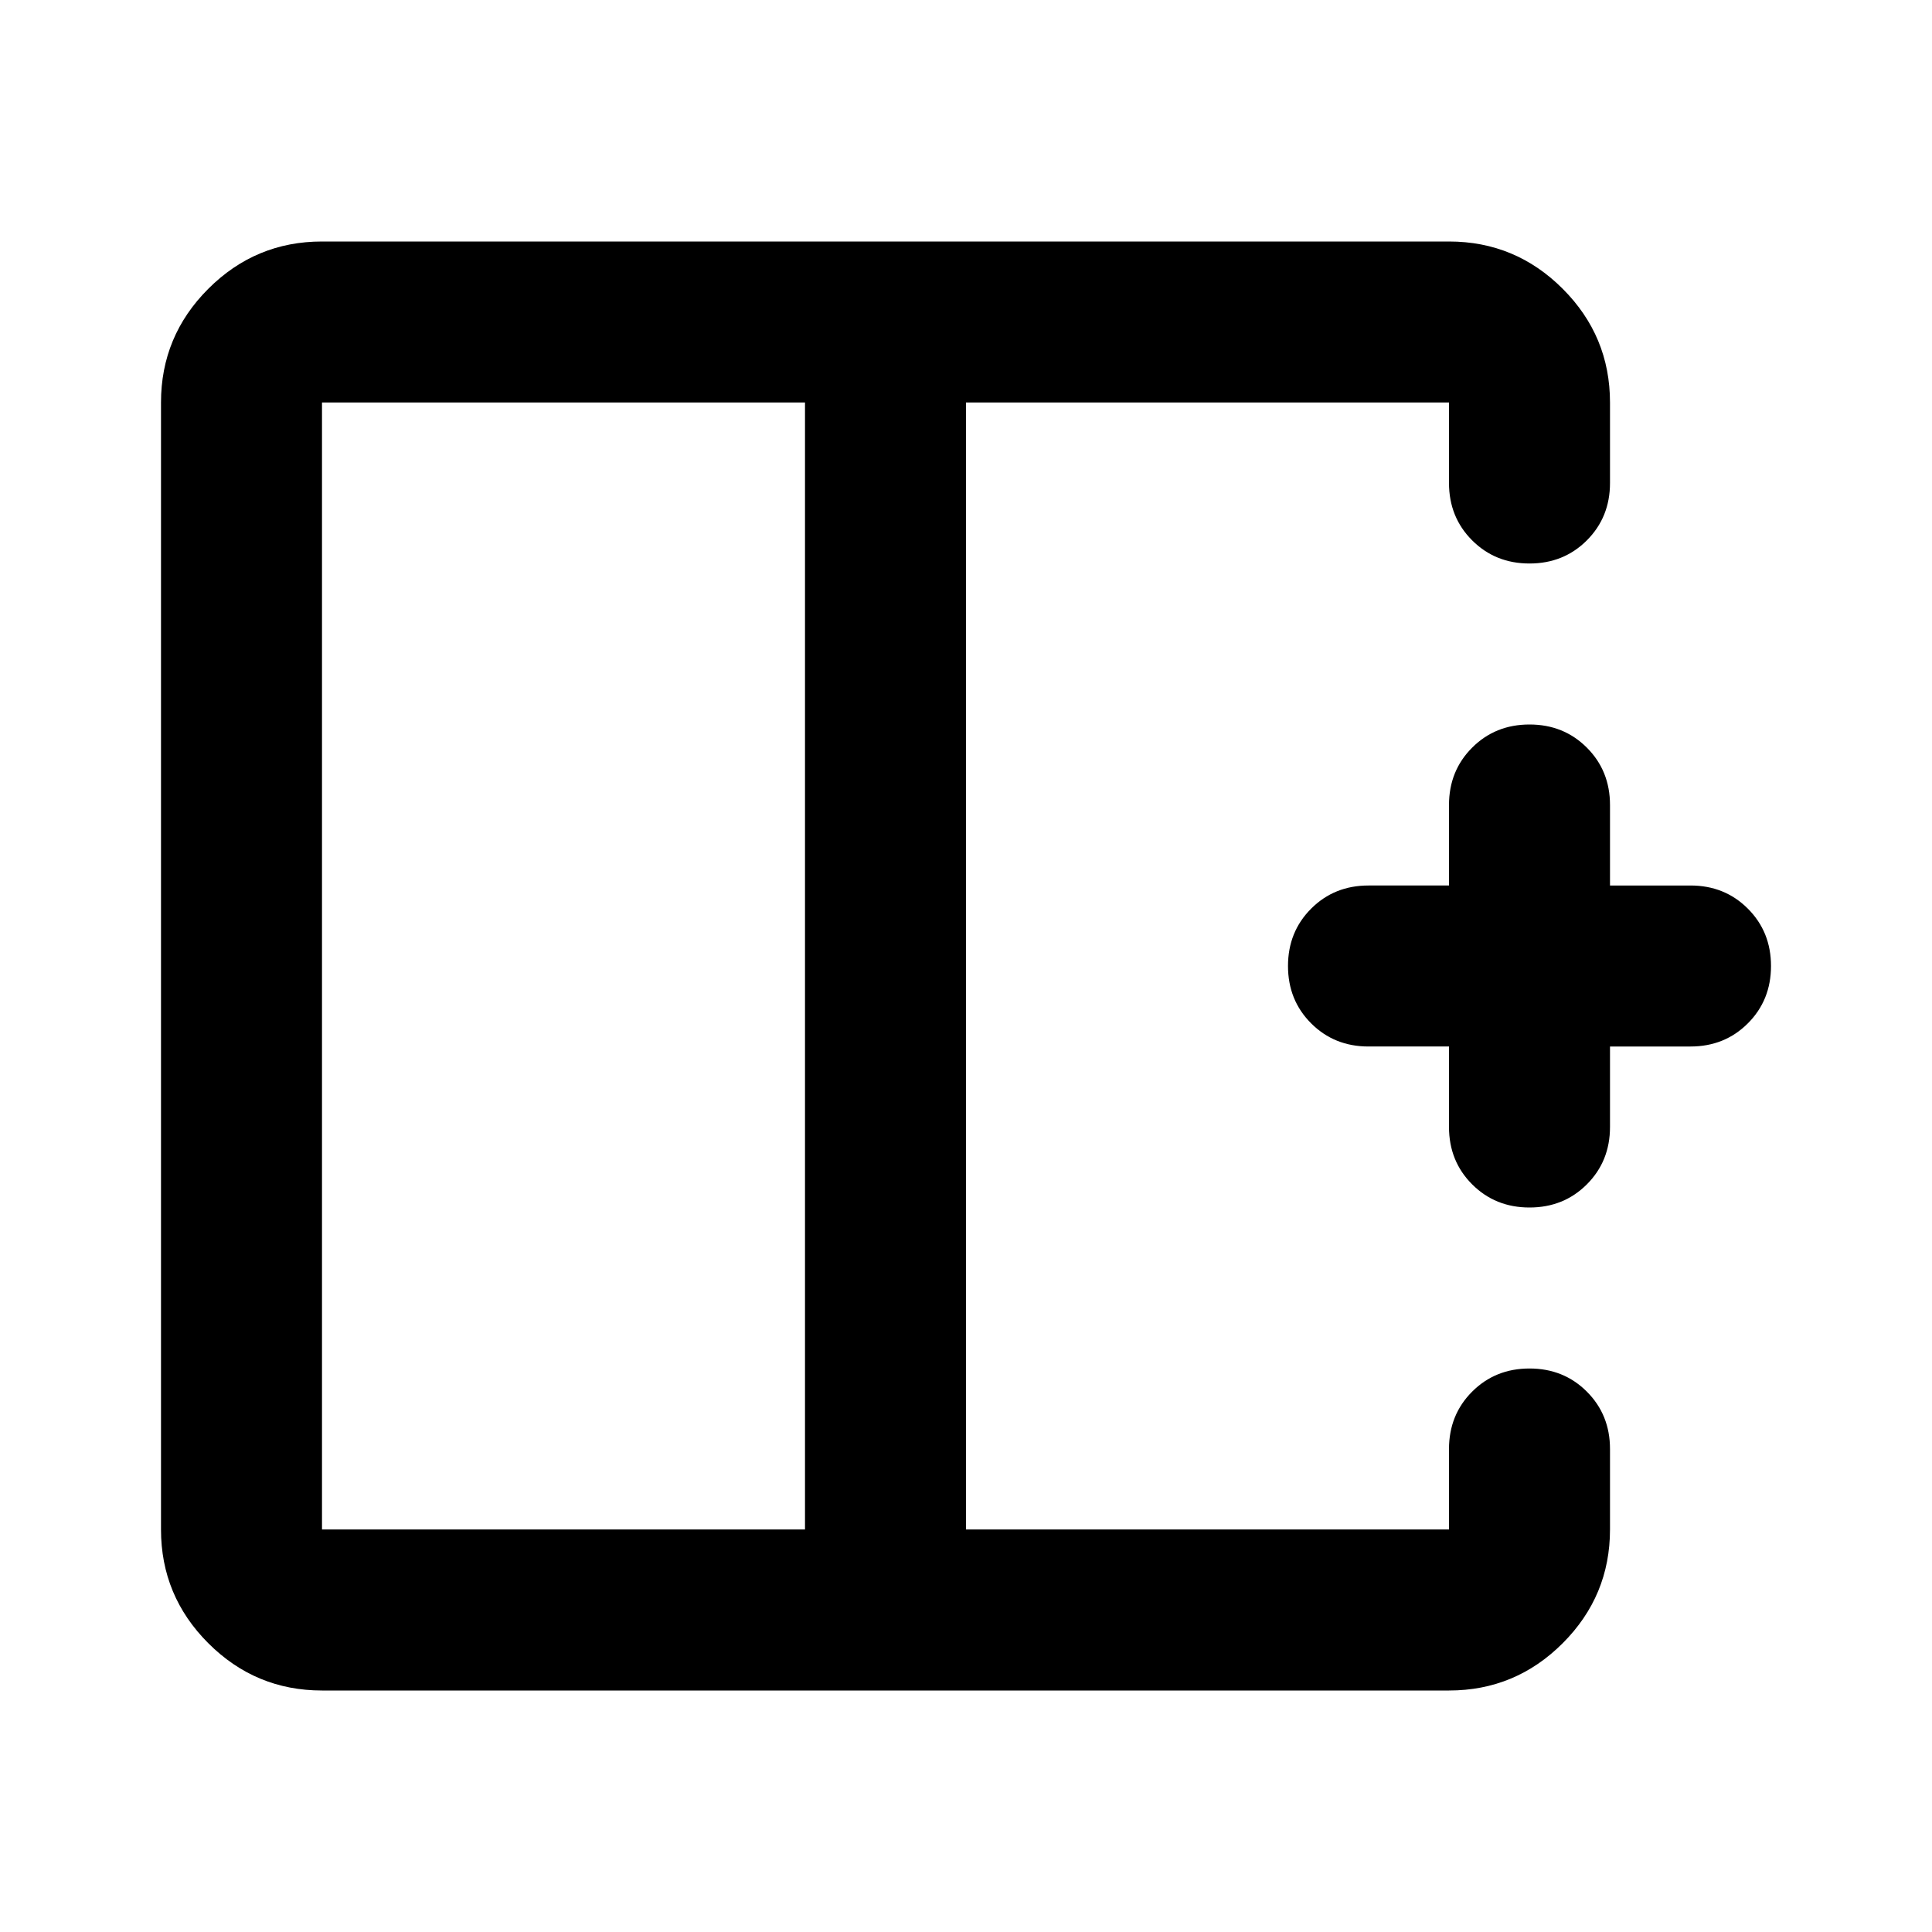 <svg xmlns="http://www.w3.org/2000/svg" height="24px" viewBox="0 -960 960 960" width="24px" fill="currentColor"><path d="M400-760H160v560h240v-560ZM160-120q-33 0-56.5-23.5T80-200v-560q0-33 23.5-56.5T160-840h560q33 0 56.5 23.5T800-760v40q0 17-11.5 28.5T760-680q-17 0-28.5-11.5T720-720v-40H480v560h240v-40q0-17 11.5-28.5T760-280q17 0 28.5 11.5T800-240v40q0 33-23.5 56.5T720-120H160Zm600-240q-17 0-28.5-11.5T720-400v-40h-40q-17 0-28.5-11.5T640-480q0-17 11.5-28.5T680-520h40v-40q0-17 11.5-28.5T760-600q17 0 28.5 11.5T800-560v40h40q17 0 28.5 11.5T880-480q0 17-11.5 28.5T840-440h-40v40q0 17-11.5 28.5T760-360ZM480-480Zm-80 0h80-80Zm0 0Z"/></svg>